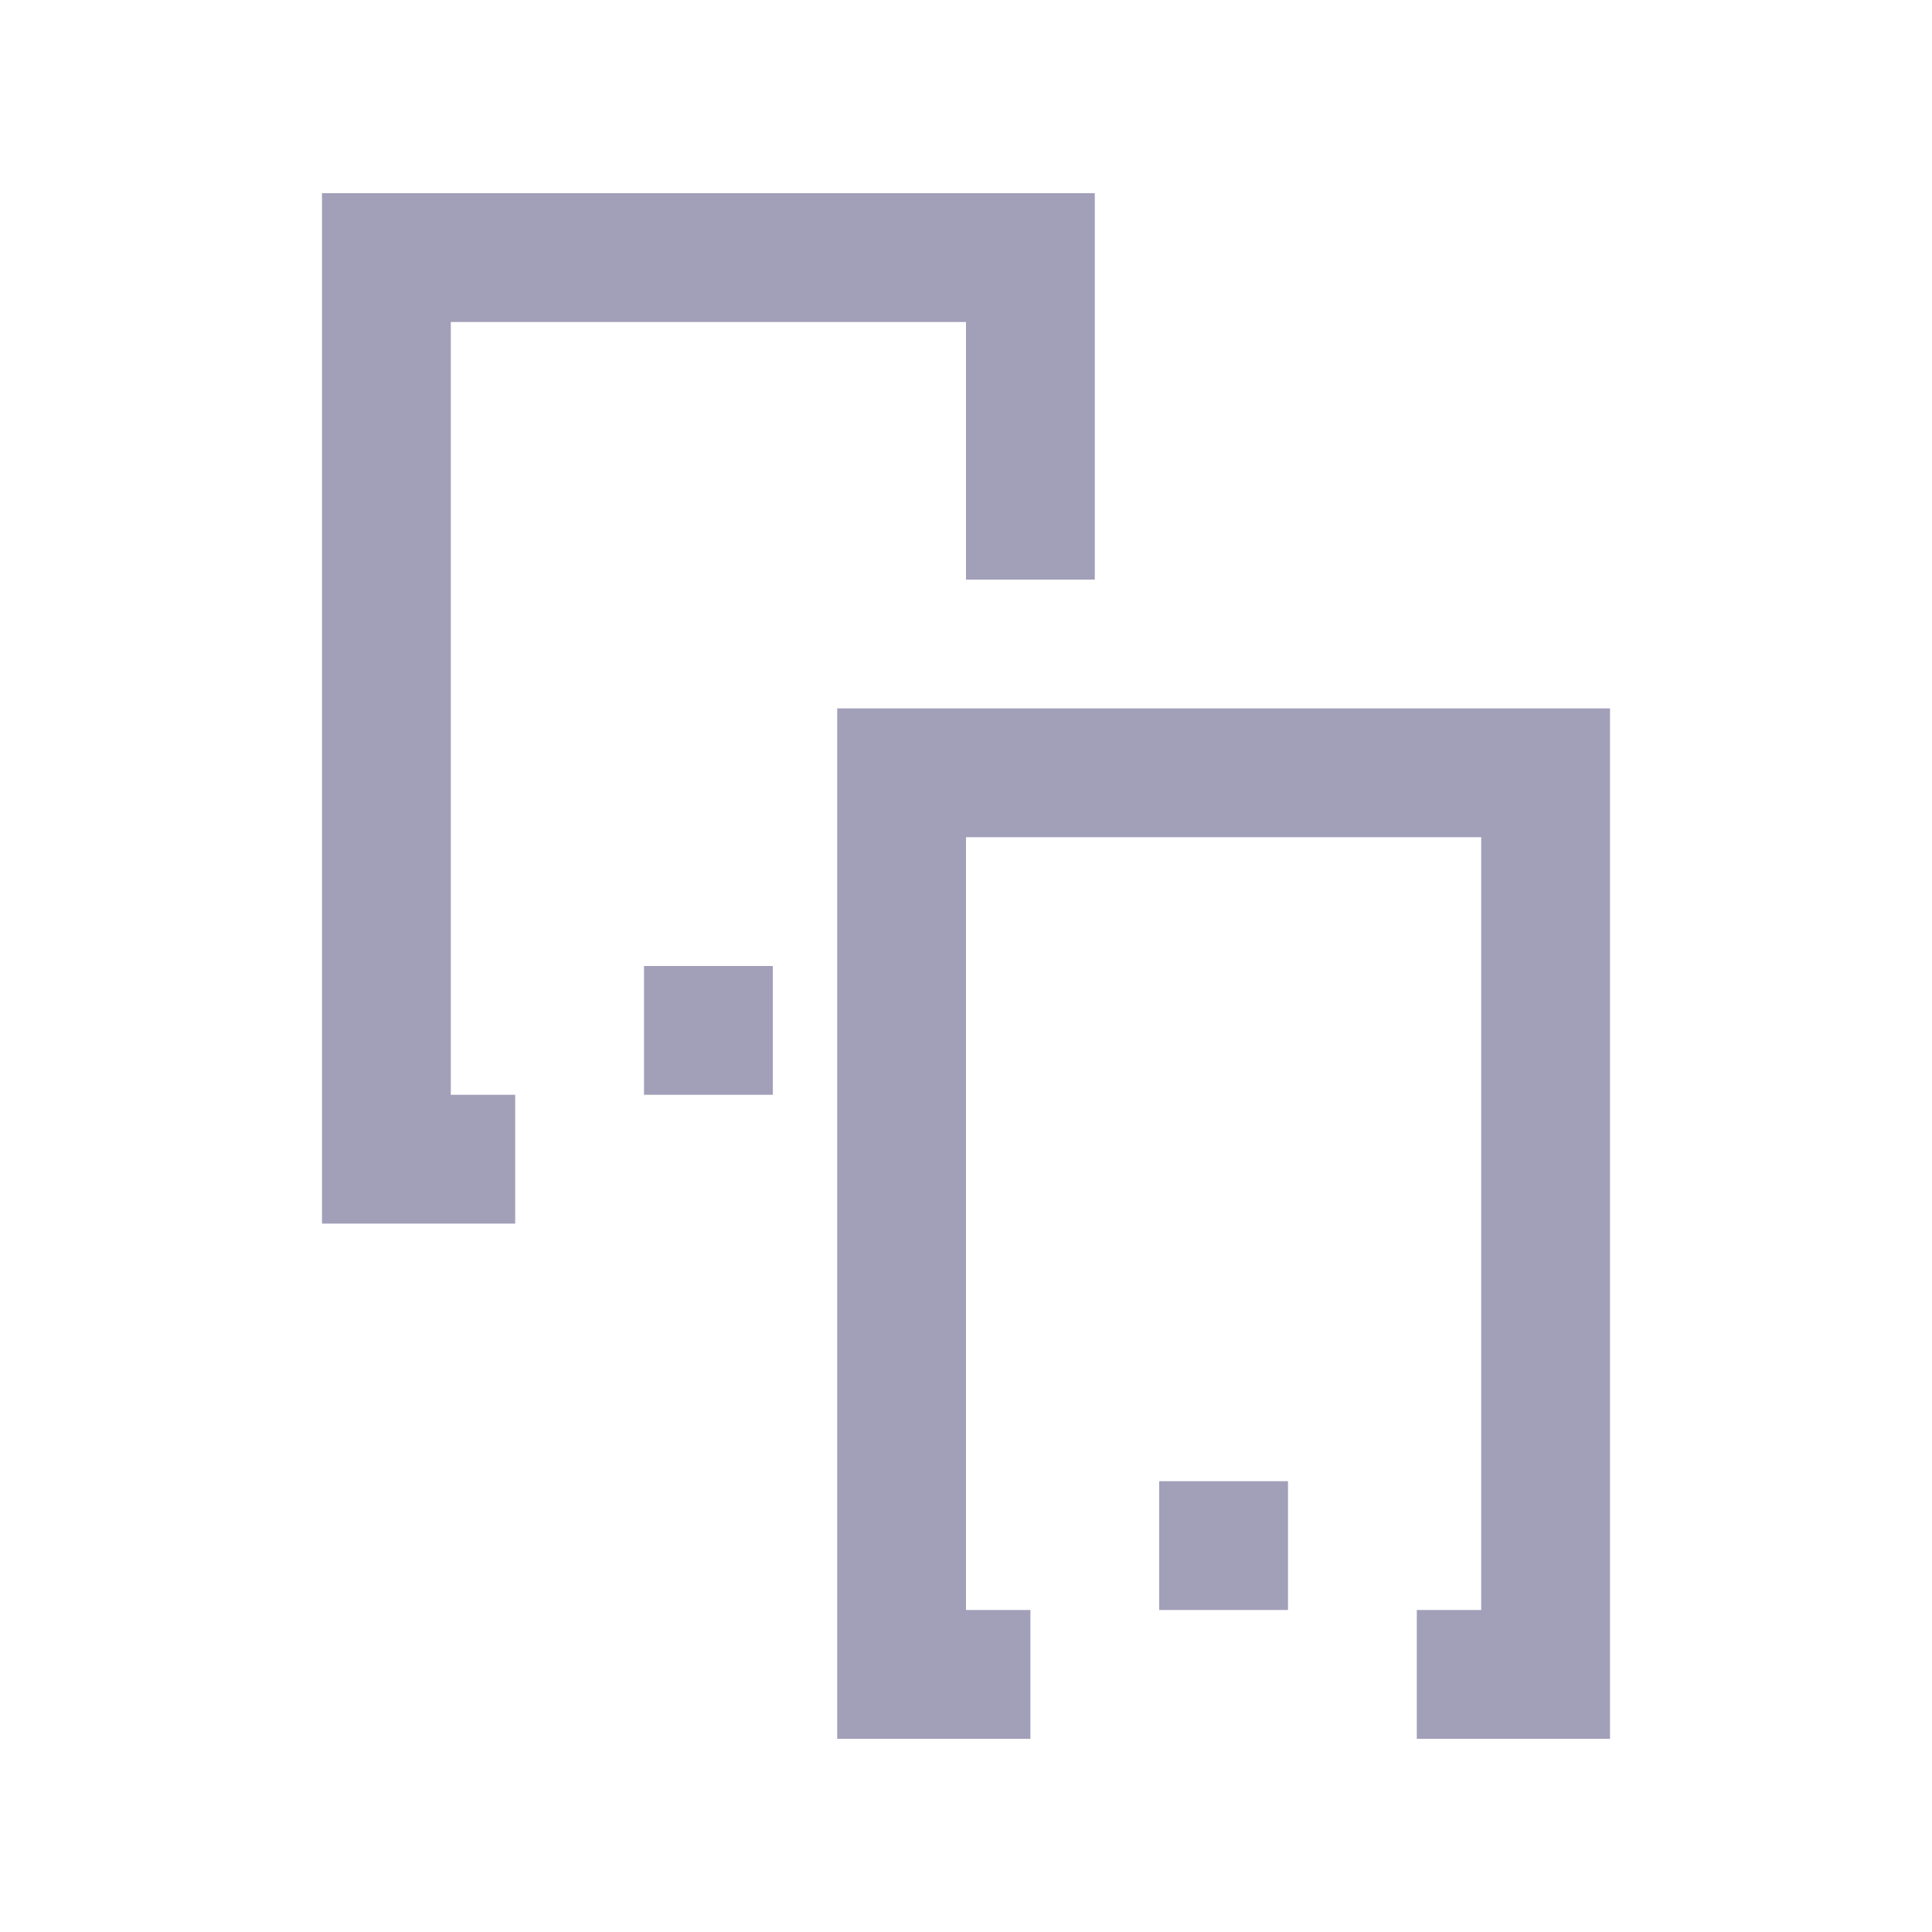 <svg width="28" height="28" viewBox="0 0 30 30" fill="none" xmlns="http://www.w3.org/2000/svg">
<path d="M16 9V4H6V18H8" stroke="#A29FB9" stroke-width="2"/>
<rect x="10" y="15" width="2" height="2" fill="#A29FB9"/>
<path d="M22 26H24V12H14V26H16" stroke="#A29FB9" stroke-width="2"/>
<rect x="18" y="23" width="2" height="2" fill="#A29FB9"/>
</svg>
